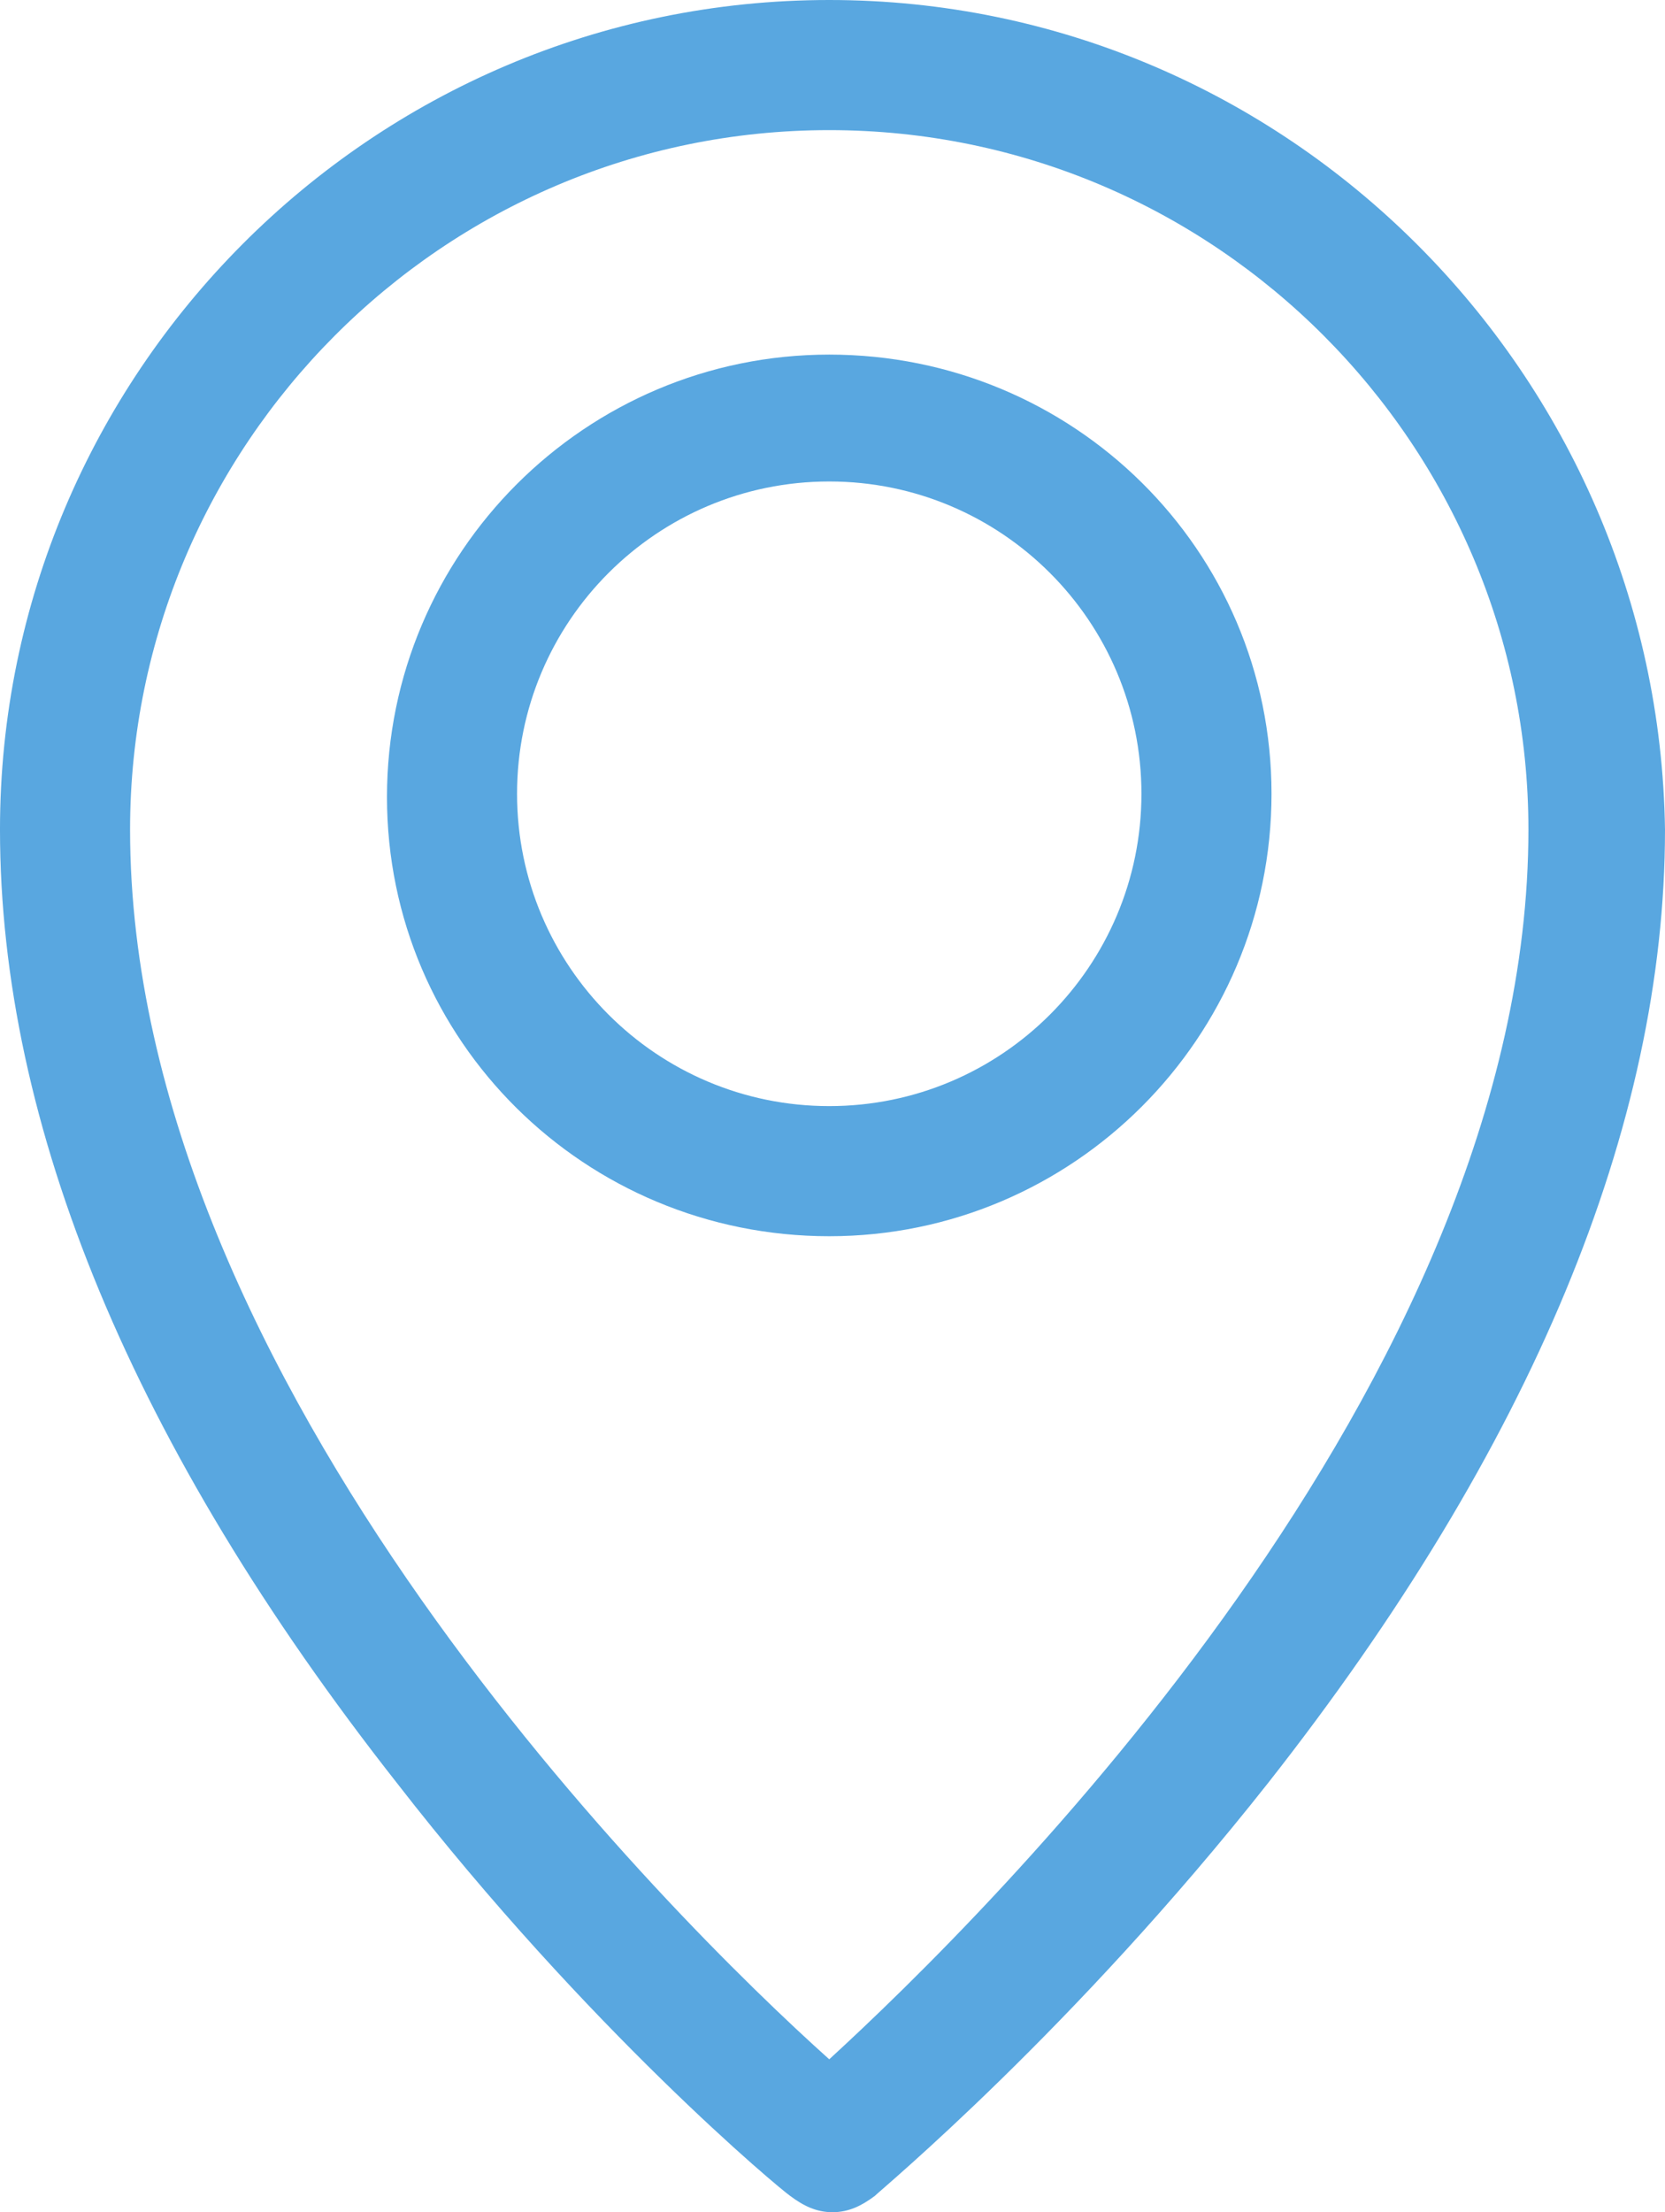 <?xml version="1.0" encoding="UTF-8" standalone="no"?>
<!-- Generator: Adobe Illustrator 16.0.0, SVG Export Plug-In . SVG Version: 6.00 Build 0)  -->

<svg
   xmlns:dc="http://purl.org/dc/elements/1.1/"
   xmlns:cc="http://creativecommons.org/ns#"
   xmlns:rdf="http://www.w3.org/1999/02/22-rdf-syntax-ns#"
   xmlns:svg="http://www.w3.org/2000/svg"
   xmlns="http://www.w3.org/2000/svg"
   xmlns:sodipodi="http://sodipodi.sourceforge.net/DTD/sodipodi-0.dtd"
   xmlns:inkscape="http://www.inkscape.org/namespaces/inkscape"
   version="1.1"
   id="Layer_1"
   x="0px"
   y="0px"
   width="243.827px"
   height="323.833px"
   viewBox="299.508 76.196 243.827 323.833"
   enable-background="new 299.508 76.196 243.827 323.833"
   xml:space="preserve"
   inkscape:version="0.91 r13725"
   sodipodi:docname="geolocation.svg"><defs
     id="defs11" /><sodipodi:namedview
     pagecolor="#ffffff"
     bordercolor="#666666"
     borderopacity="1"
     objecttolerance="10"
     gridtolerance="10"
     guidetolerance="10"
     inkscape:pageopacity="0"
     inkscape:pageshadow="2"
     inkscape:window-width="1920"
     inkscape:window-height="1017"
     id="namedview9"
     showgrid="false"
     inkscape:zoom="0.72877068"
     inkscape:cx="124.65785"
     inkscape:cy="161.9165"
     inkscape:window-x="0"
     inkscape:window-y="0"
     inkscape:window-maximized="1"
     inkscape:current-layer="Layer_1" /><g
     id="g3"
     style="fill:#59a7e0;fill-opacity:1"><path
       d="M420.945,76.196c-67.147,0-121.438,54.766-121.438,121.438c0,43.336,19.525,90.482,58.1,139.533   c28.097,36.193,56.194,59.528,57.623,60.48c1.905,1.429,3.81,2.382,6.191,2.382c2.381,0,4.286-0.953,6.19-2.382   c0.952-0.952,29.05-24.287,57.623-60.48c38.574-49.051,58.1-96.197,58.1-139.533C542.383,130.962,488.093,76.196,420.945,76.196z    M420.945,377.646c-22.859-20.478-102.389-99.055-102.389-180.013c0-56.195,45.718-102.389,102.389-102.389   s102.389,46.193,102.389,102.389C523.334,278.592,443.803,356.692,420.945,377.646z"
       id="path5"
       style="fill:#59a7e0;fill-opacity:1" /><path
       d="M420.945,128.104c-35.717,0-64.767,29.05-64.767,64.767s29.05,64.29,64.767,64.29s64.767-29.05,64.767-64.767   S456.662,128.104,420.945,128.104z M420.945,238.112c-25.24,0-45.718-20.478-45.718-45.718c0-25.239,20.478-45.717,45.718-45.717   s45.718,20.478,45.718,45.717C466.663,217.635,446.185,238.112,420.945,238.112z"
       id="path7"
       style="fill:#59a7e0;fill-opacity:1" /></g></svg>